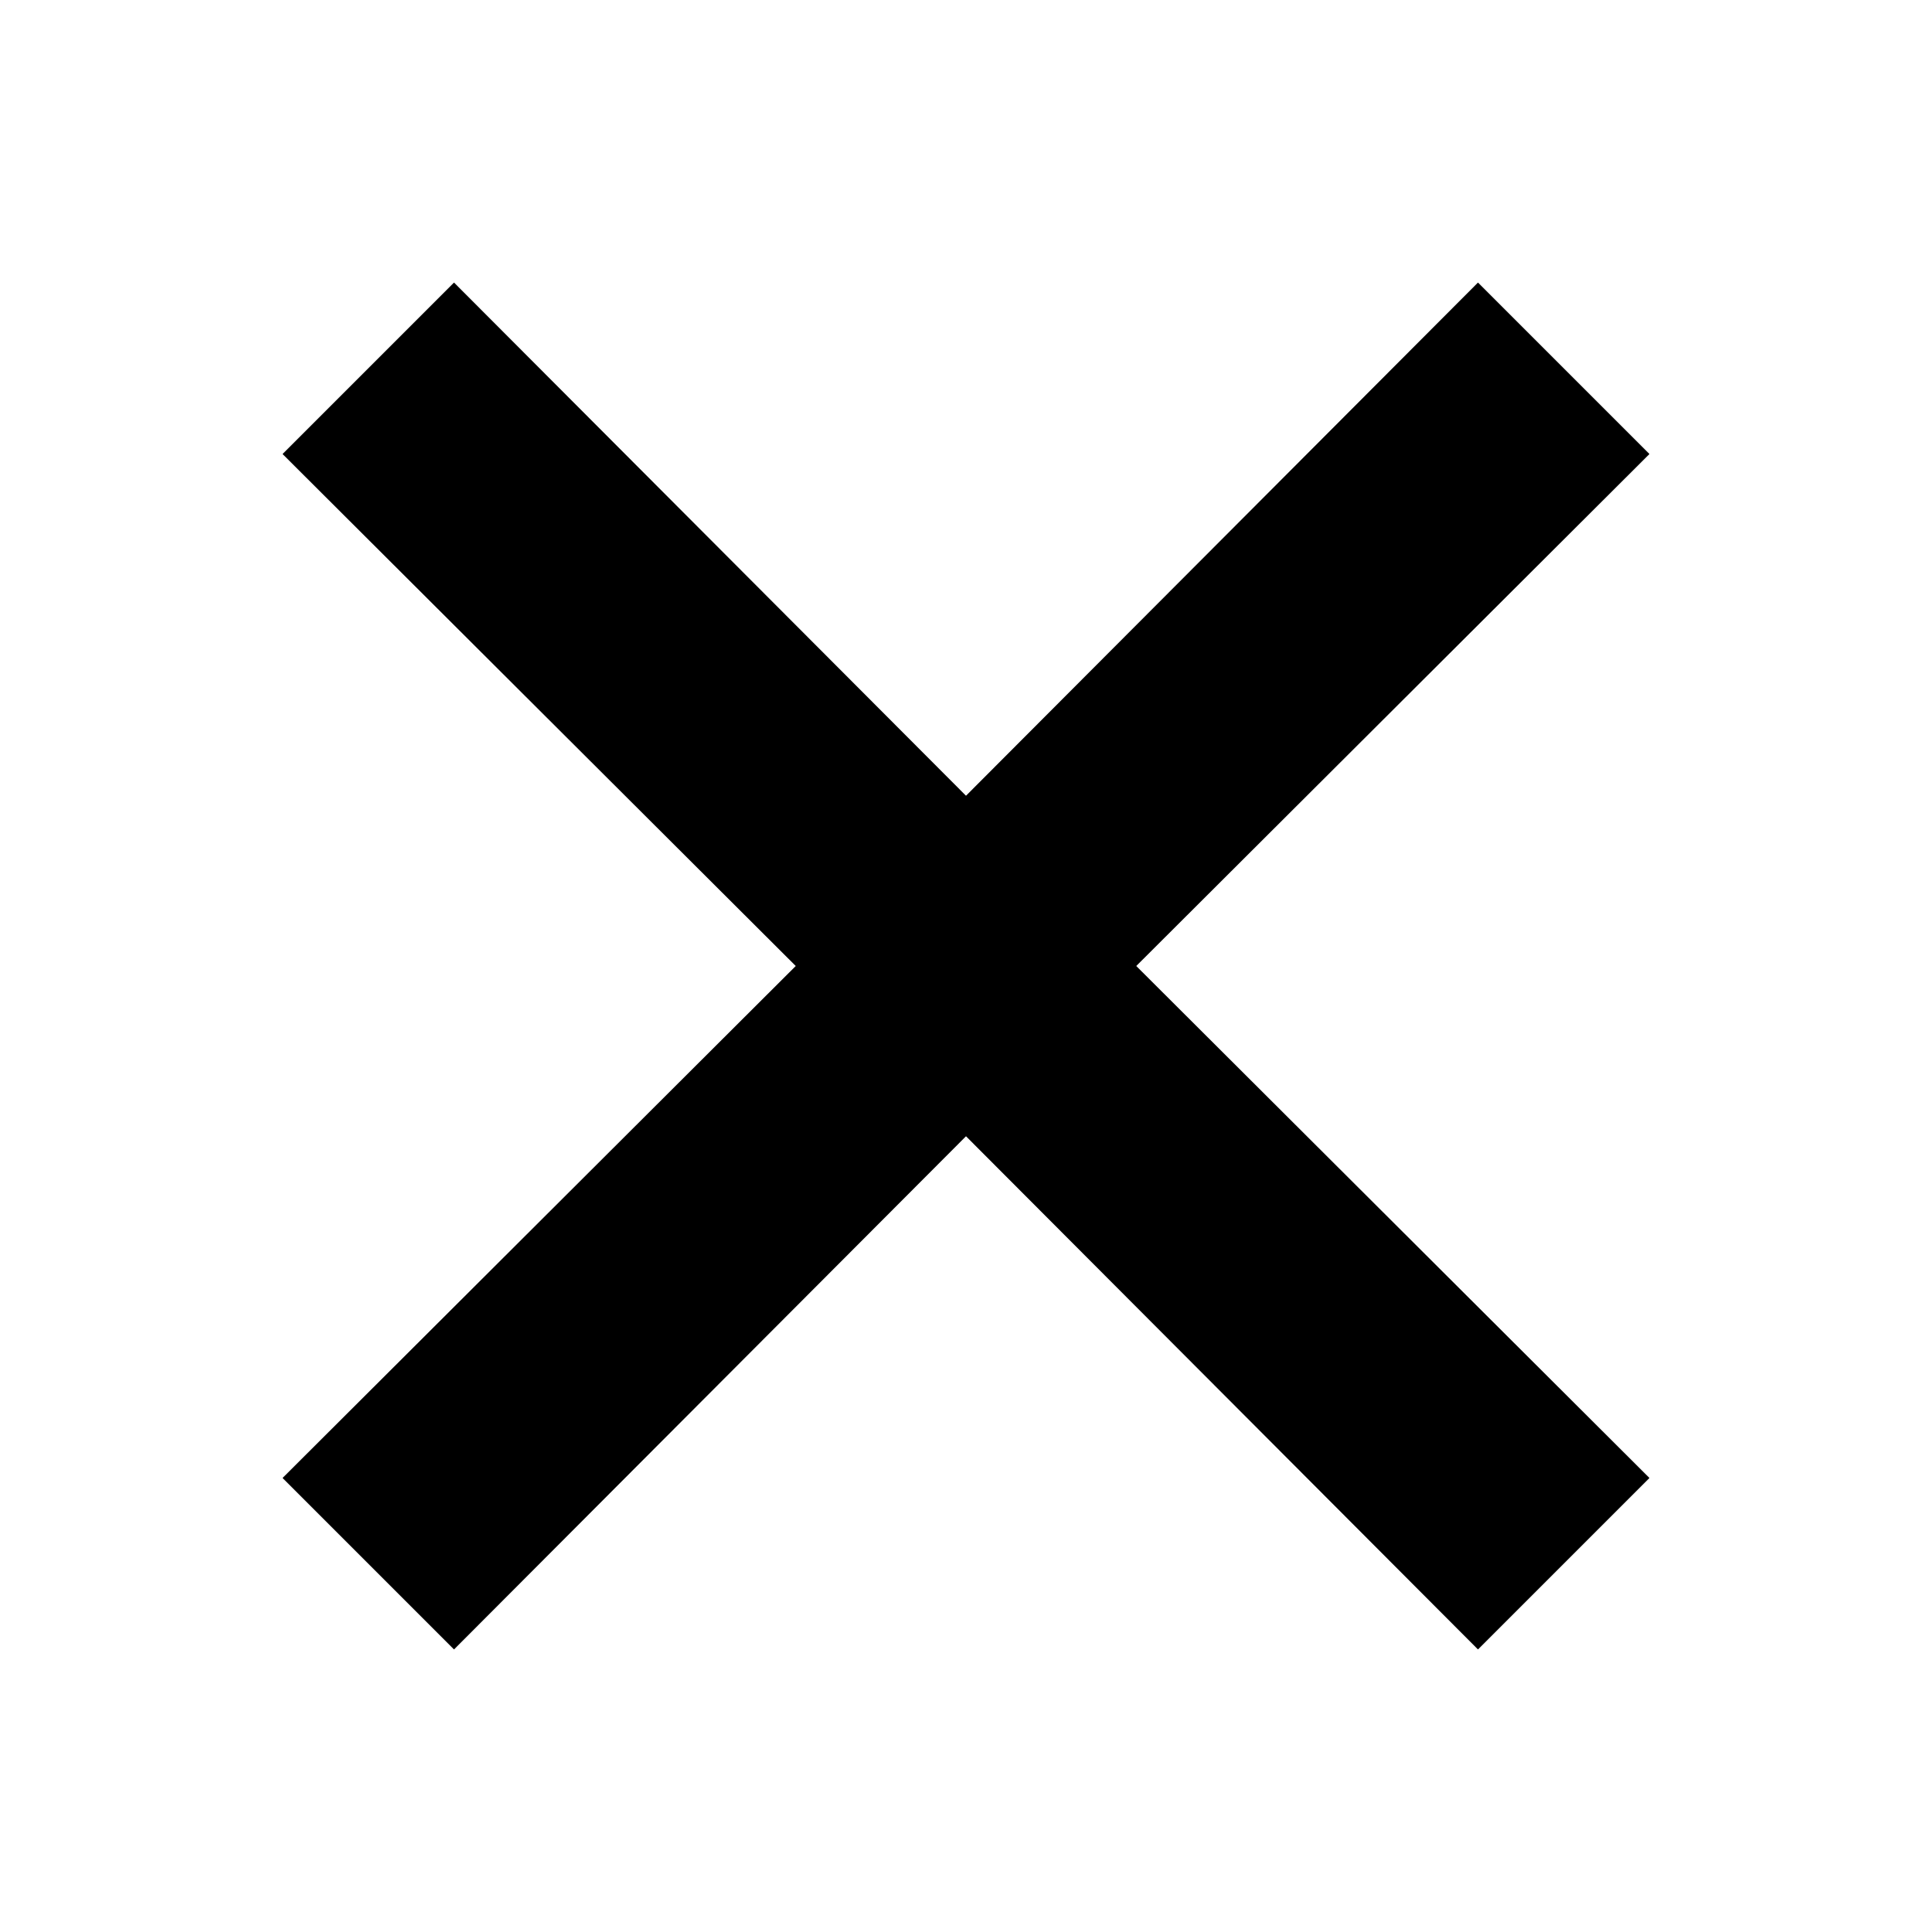 <svg  xmlns="http://www.w3.org/2000/svg" viewBox="0 0 16 16"><rect x="0" fill="none" width="16" height="16"></rect><path d="M13.66 3.76l-1.42-1.42L8 6.59 3.76 2.34 2.34 3.76 6.59 8l-4.25 4.24 1.42 1.42L8 9.41l4.24 4.25 1.42-1.42L9.41 8 13.66 3.76z"></path></svg>